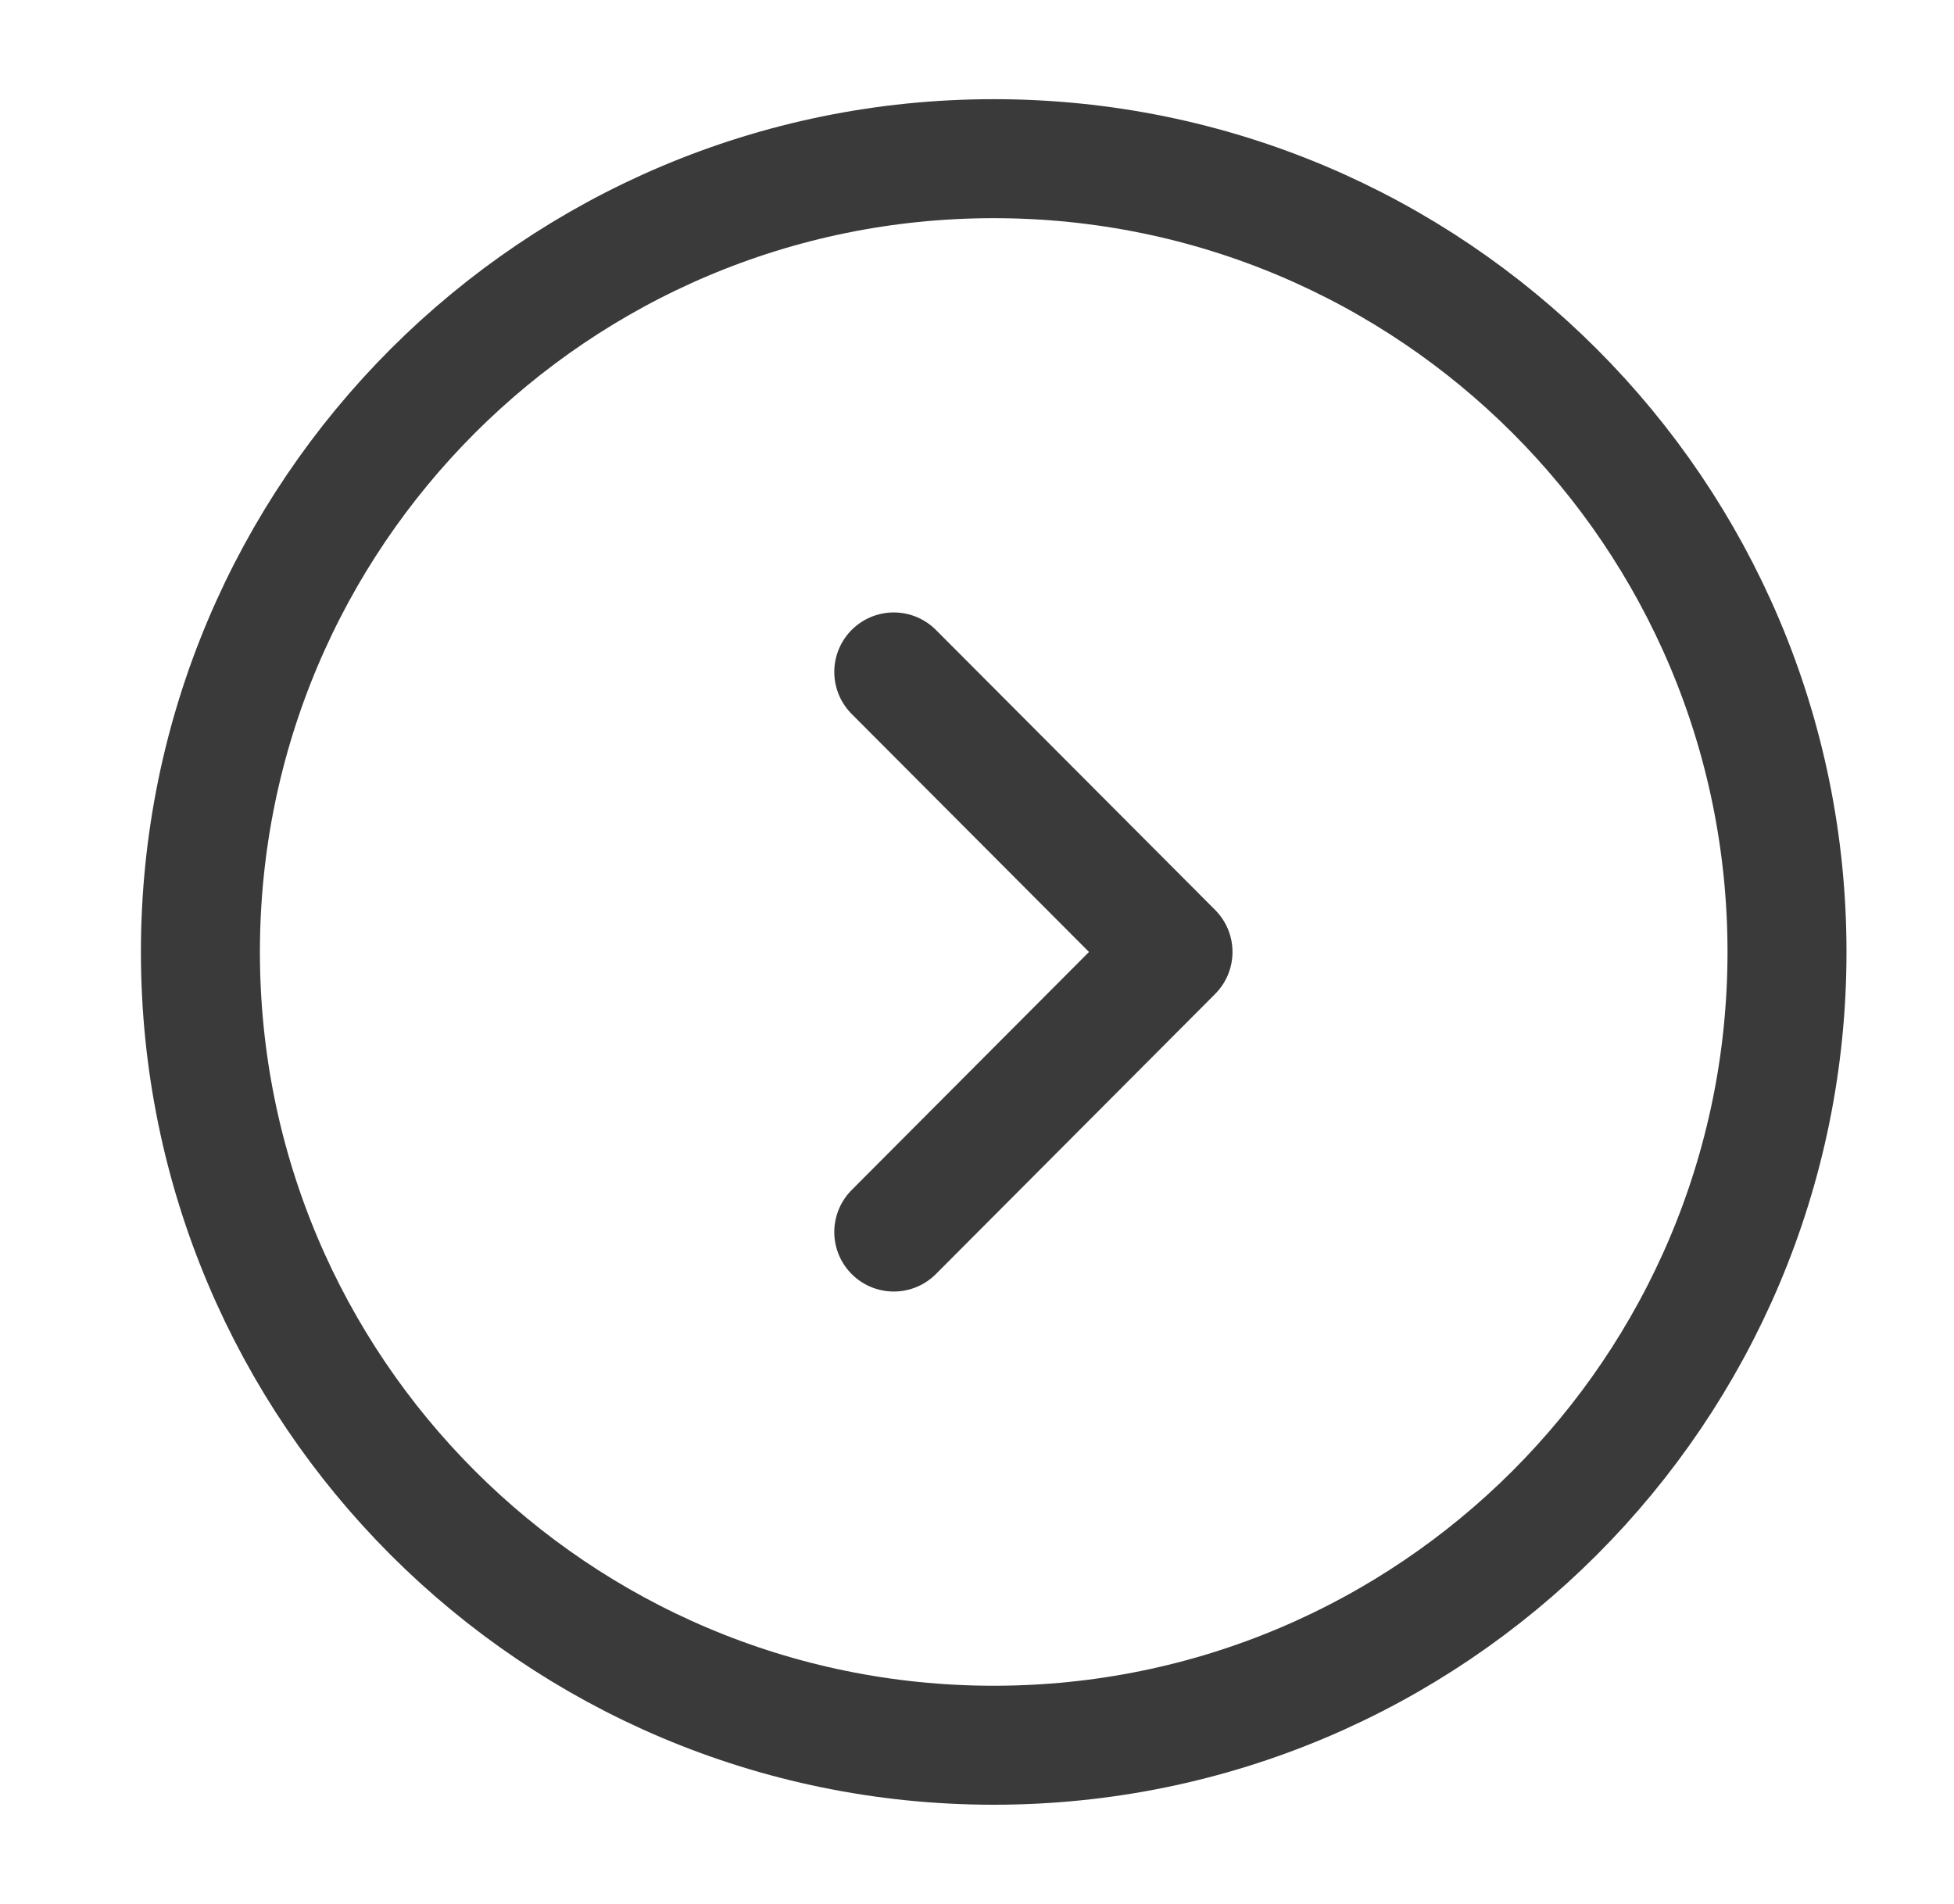 <svg width="39" height="38" viewBox="0 0 39 38" fill="none" xmlns="http://www.w3.org/2000/svg">
<g id="vuesax/linear/arrow-circle-right">
<g id="arrow-circle-right">
<path id="Vector" d="M19.833 34.833C28.578 34.833 35.667 27.744 35.667 19C35.667 10.255 28.578 3.167 19.833 3.167C11.089 3.167 4 10.255 4 19C4 27.744 11.089 34.833 19.833 34.833Z" stroke="#3A3A3A" stroke-width="2.375" stroke-miterlimit="10" stroke-linecap="round" stroke-linejoin="round"/>
<path id="Vector_2" d="M17.839 24.59L23.412 19L17.839 13.411" stroke="#3A3A3A" stroke-width="2.375" stroke-linecap="round" stroke-linejoin="round"/>
</g>
</g>
</svg>
